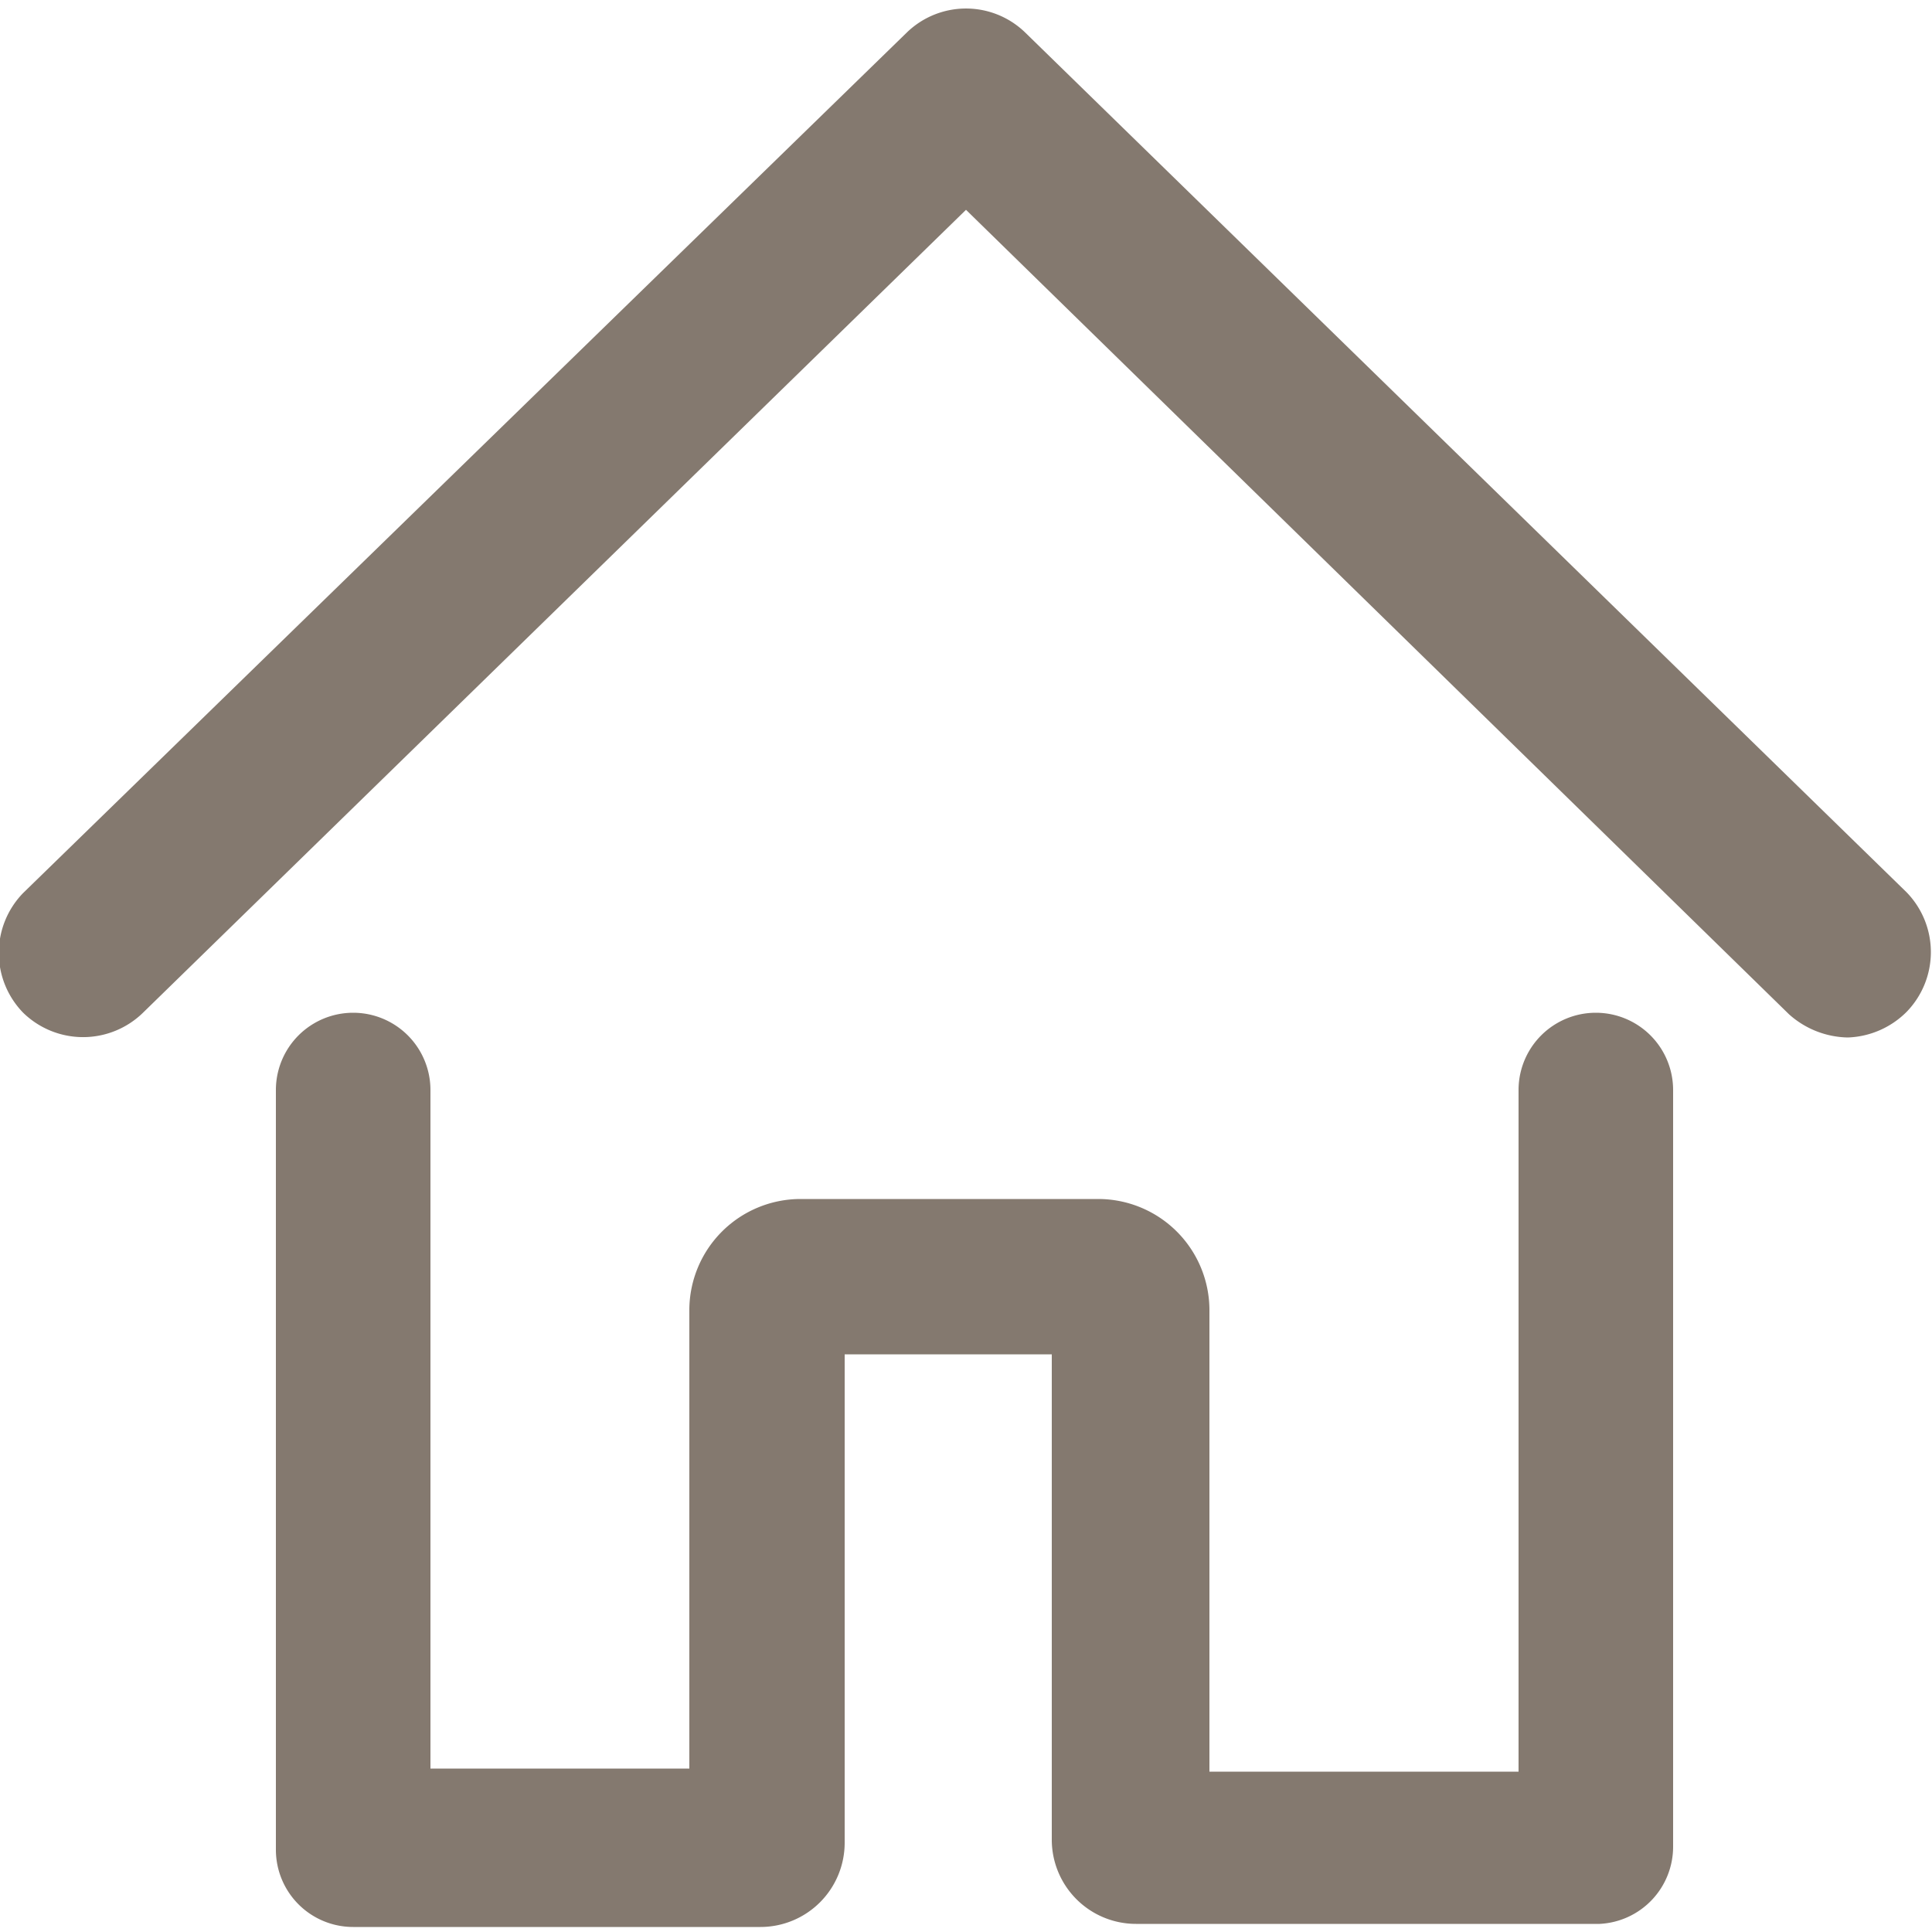 <svg width="25" height="25" xmlns="http://www.w3.org/2000/svg" viewBox="0 0 25 24.79"><defs><style>.cls-1{fill:#84796f;}</style></defs><title>address</title><g id="Layer_2" data-name="Layer 2"><g id="Desktop"><g id="Filtered_list" data-name="Filtered list"><path id="_Compound_Path_" data-name="&lt;Compound Path&gt;" class="cls-1" d="M23.91,13.32a1.17,1.17,0,0,1-.76-.3L12.5,2.61,1.85,13A1.11,1.11,0,0,1,.3,13a1.11,1.11,0,0,1,0-1.55L11.74.31a1.1,1.1,0,0,1,1.52,0L24.67,11.44a1.11,1.11,0,0,1,0,1.55A1.13,1.13,0,0,1,23.91,13.32ZM21.65,23.79V14a1,1,0,0,0-2,0v8.82h-4V16.85a1.44,1.44,0,0,0-1.44-1.44H10.36a1.44,1.44,0,0,0-1.44,1.44v5.93H5.57V14a1,1,0,0,0-2,0v9.83a1,1,0,0,0,1,1H9.84a1.09,1.09,0,0,0,1.09-1.09V17.42h2.68v6.28a1.09,1.09,0,0,0,1.09,1.09h6A1,1,0,0,0,21.65,23.79Z"/></g></g></g></svg>
